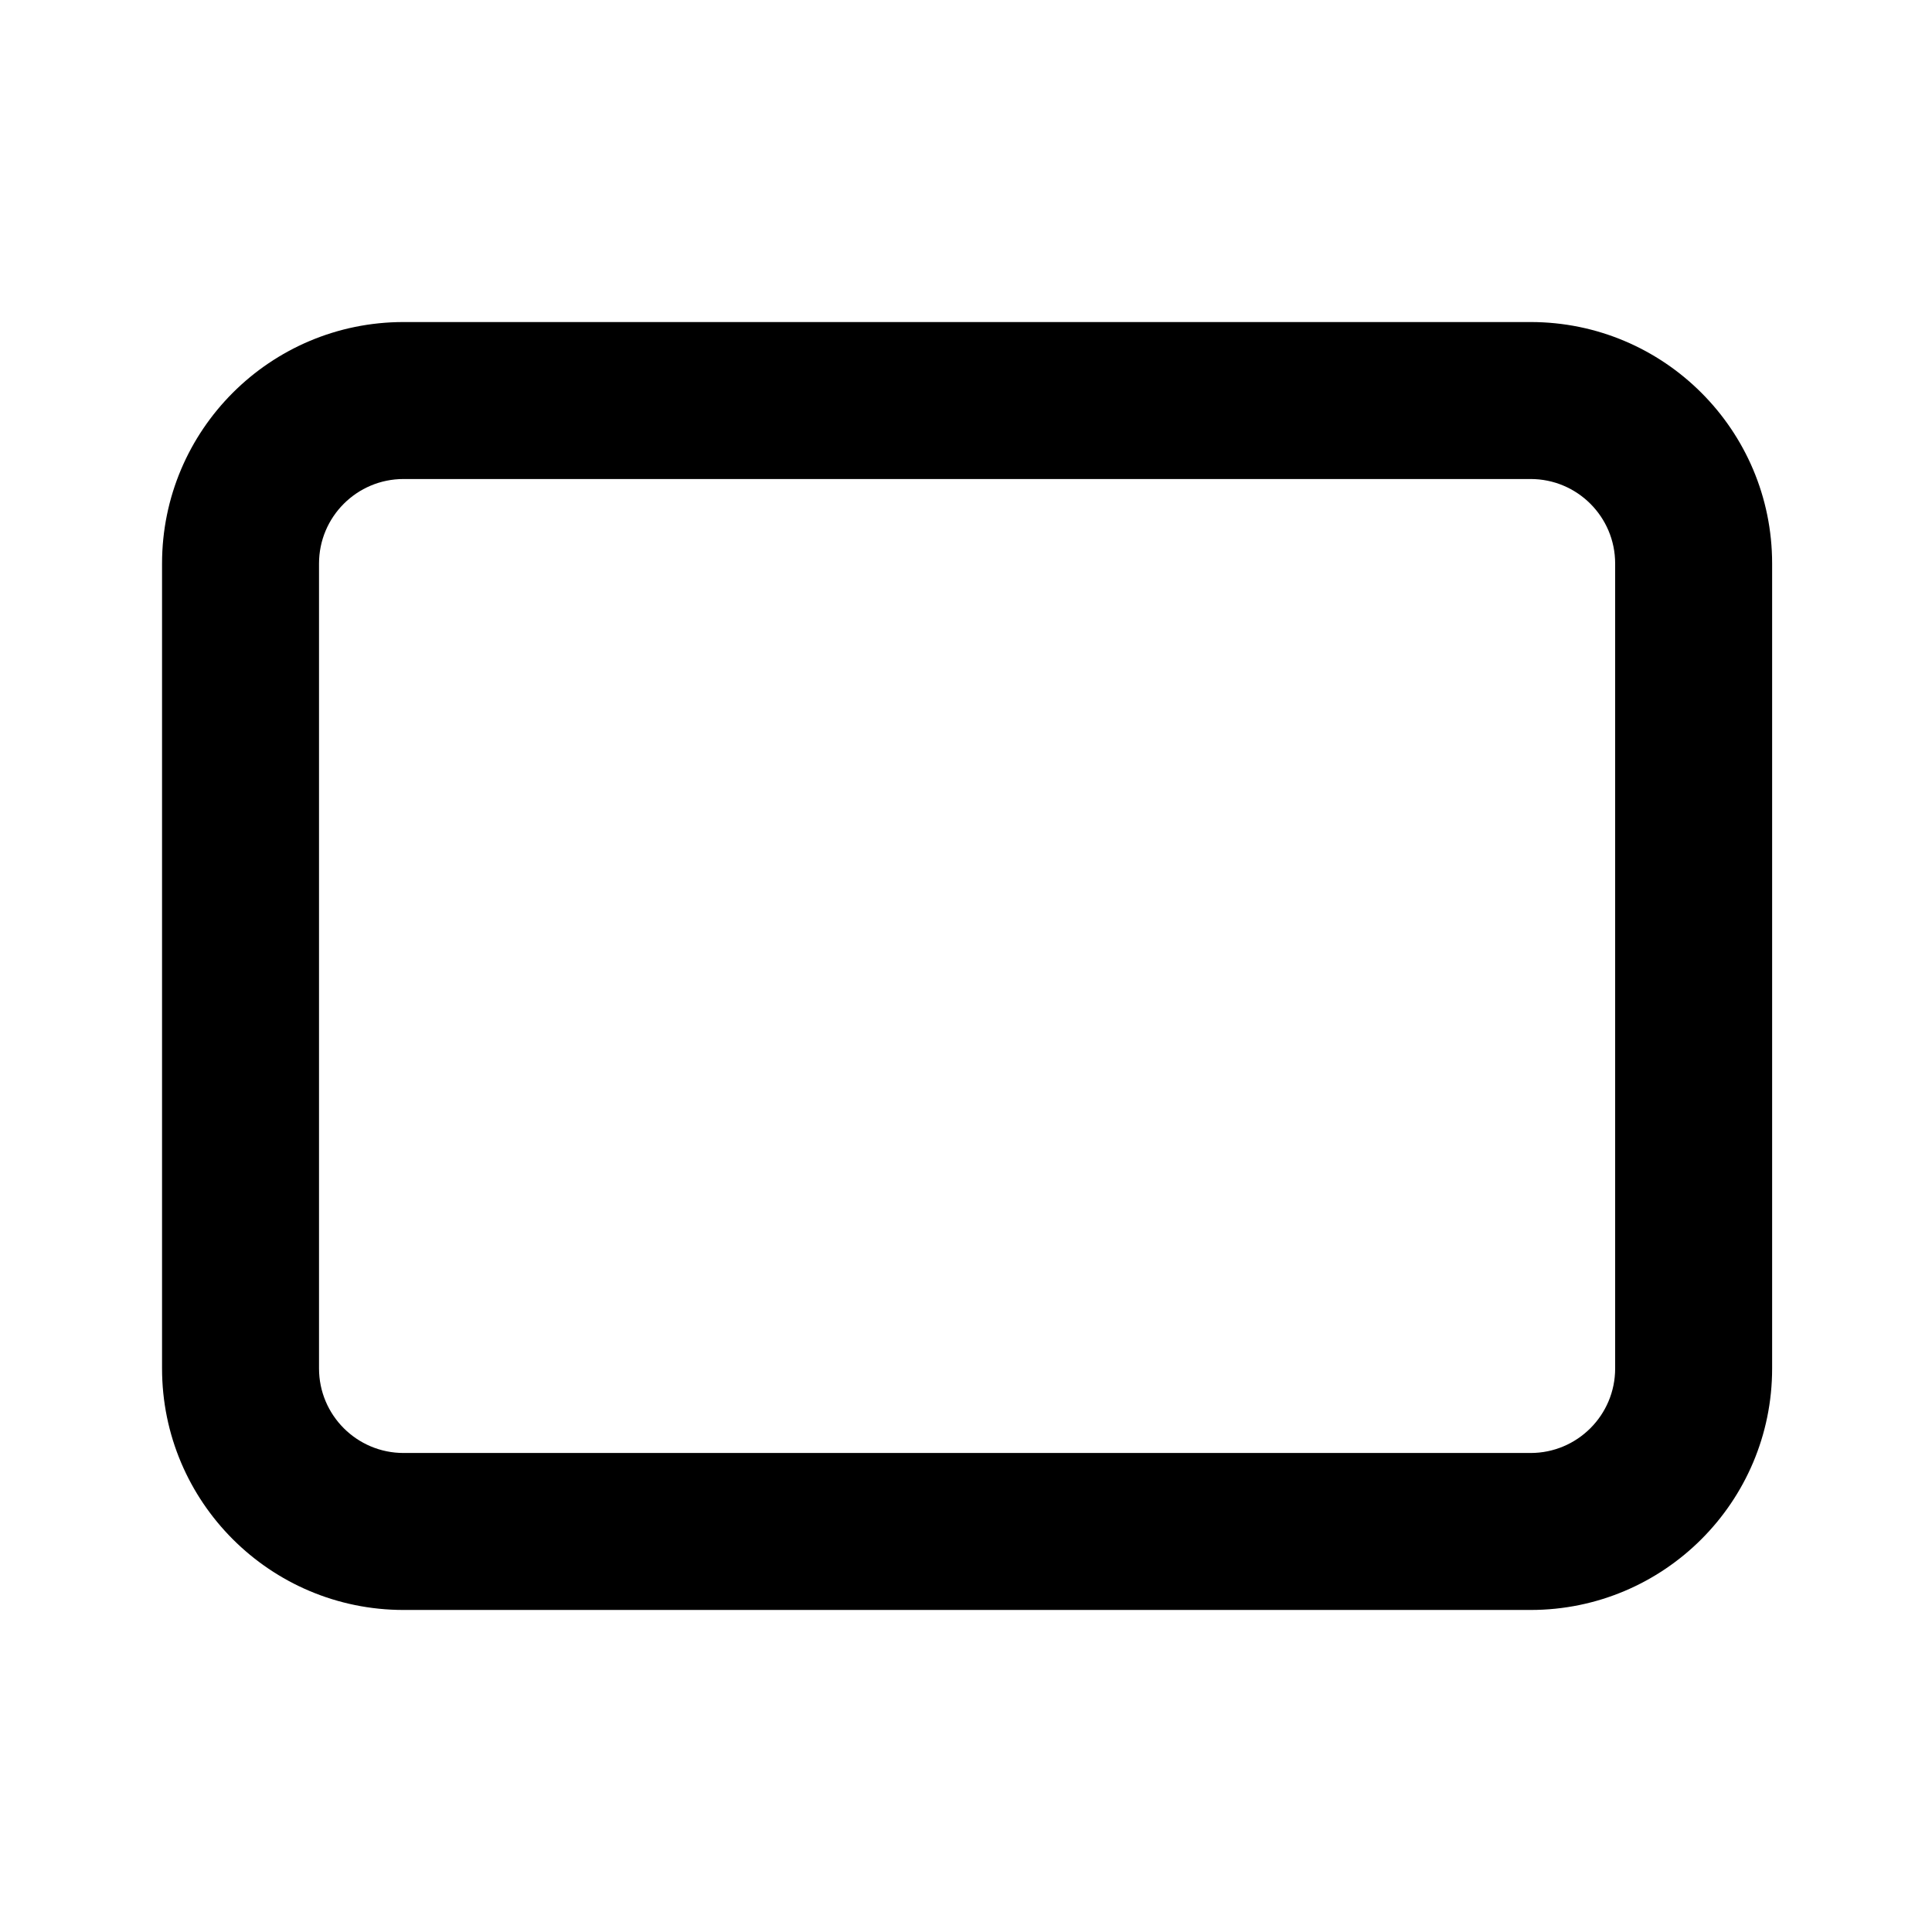<svg width="16" height="16" viewBox="0 0 16 16" fill="none" xmlns="http://www.w3.org/2000/svg">
<path fill-rule="evenodd" clip-rule="evenodd" d="M12.676 3.967H3.342C2.956 3.967 2.642 4.28 2.642 4.667V11.333C2.642 11.72 2.956 12.033 3.342 12.033H12.676C13.062 12.033 13.376 11.72 13.376 11.333V4.667C13.376 4.28 13.062 3.967 12.676 3.967ZM3.342 2.667C2.238 2.667 1.342 3.562 1.342 4.667V11.333C1.342 12.438 2.238 13.333 3.342 13.333H12.676C13.78 13.333 14.676 12.438 14.676 11.333V4.667C14.676 3.562 13.78 2.667 12.676 2.667H3.342Z" fill="black"/>
</svg>
